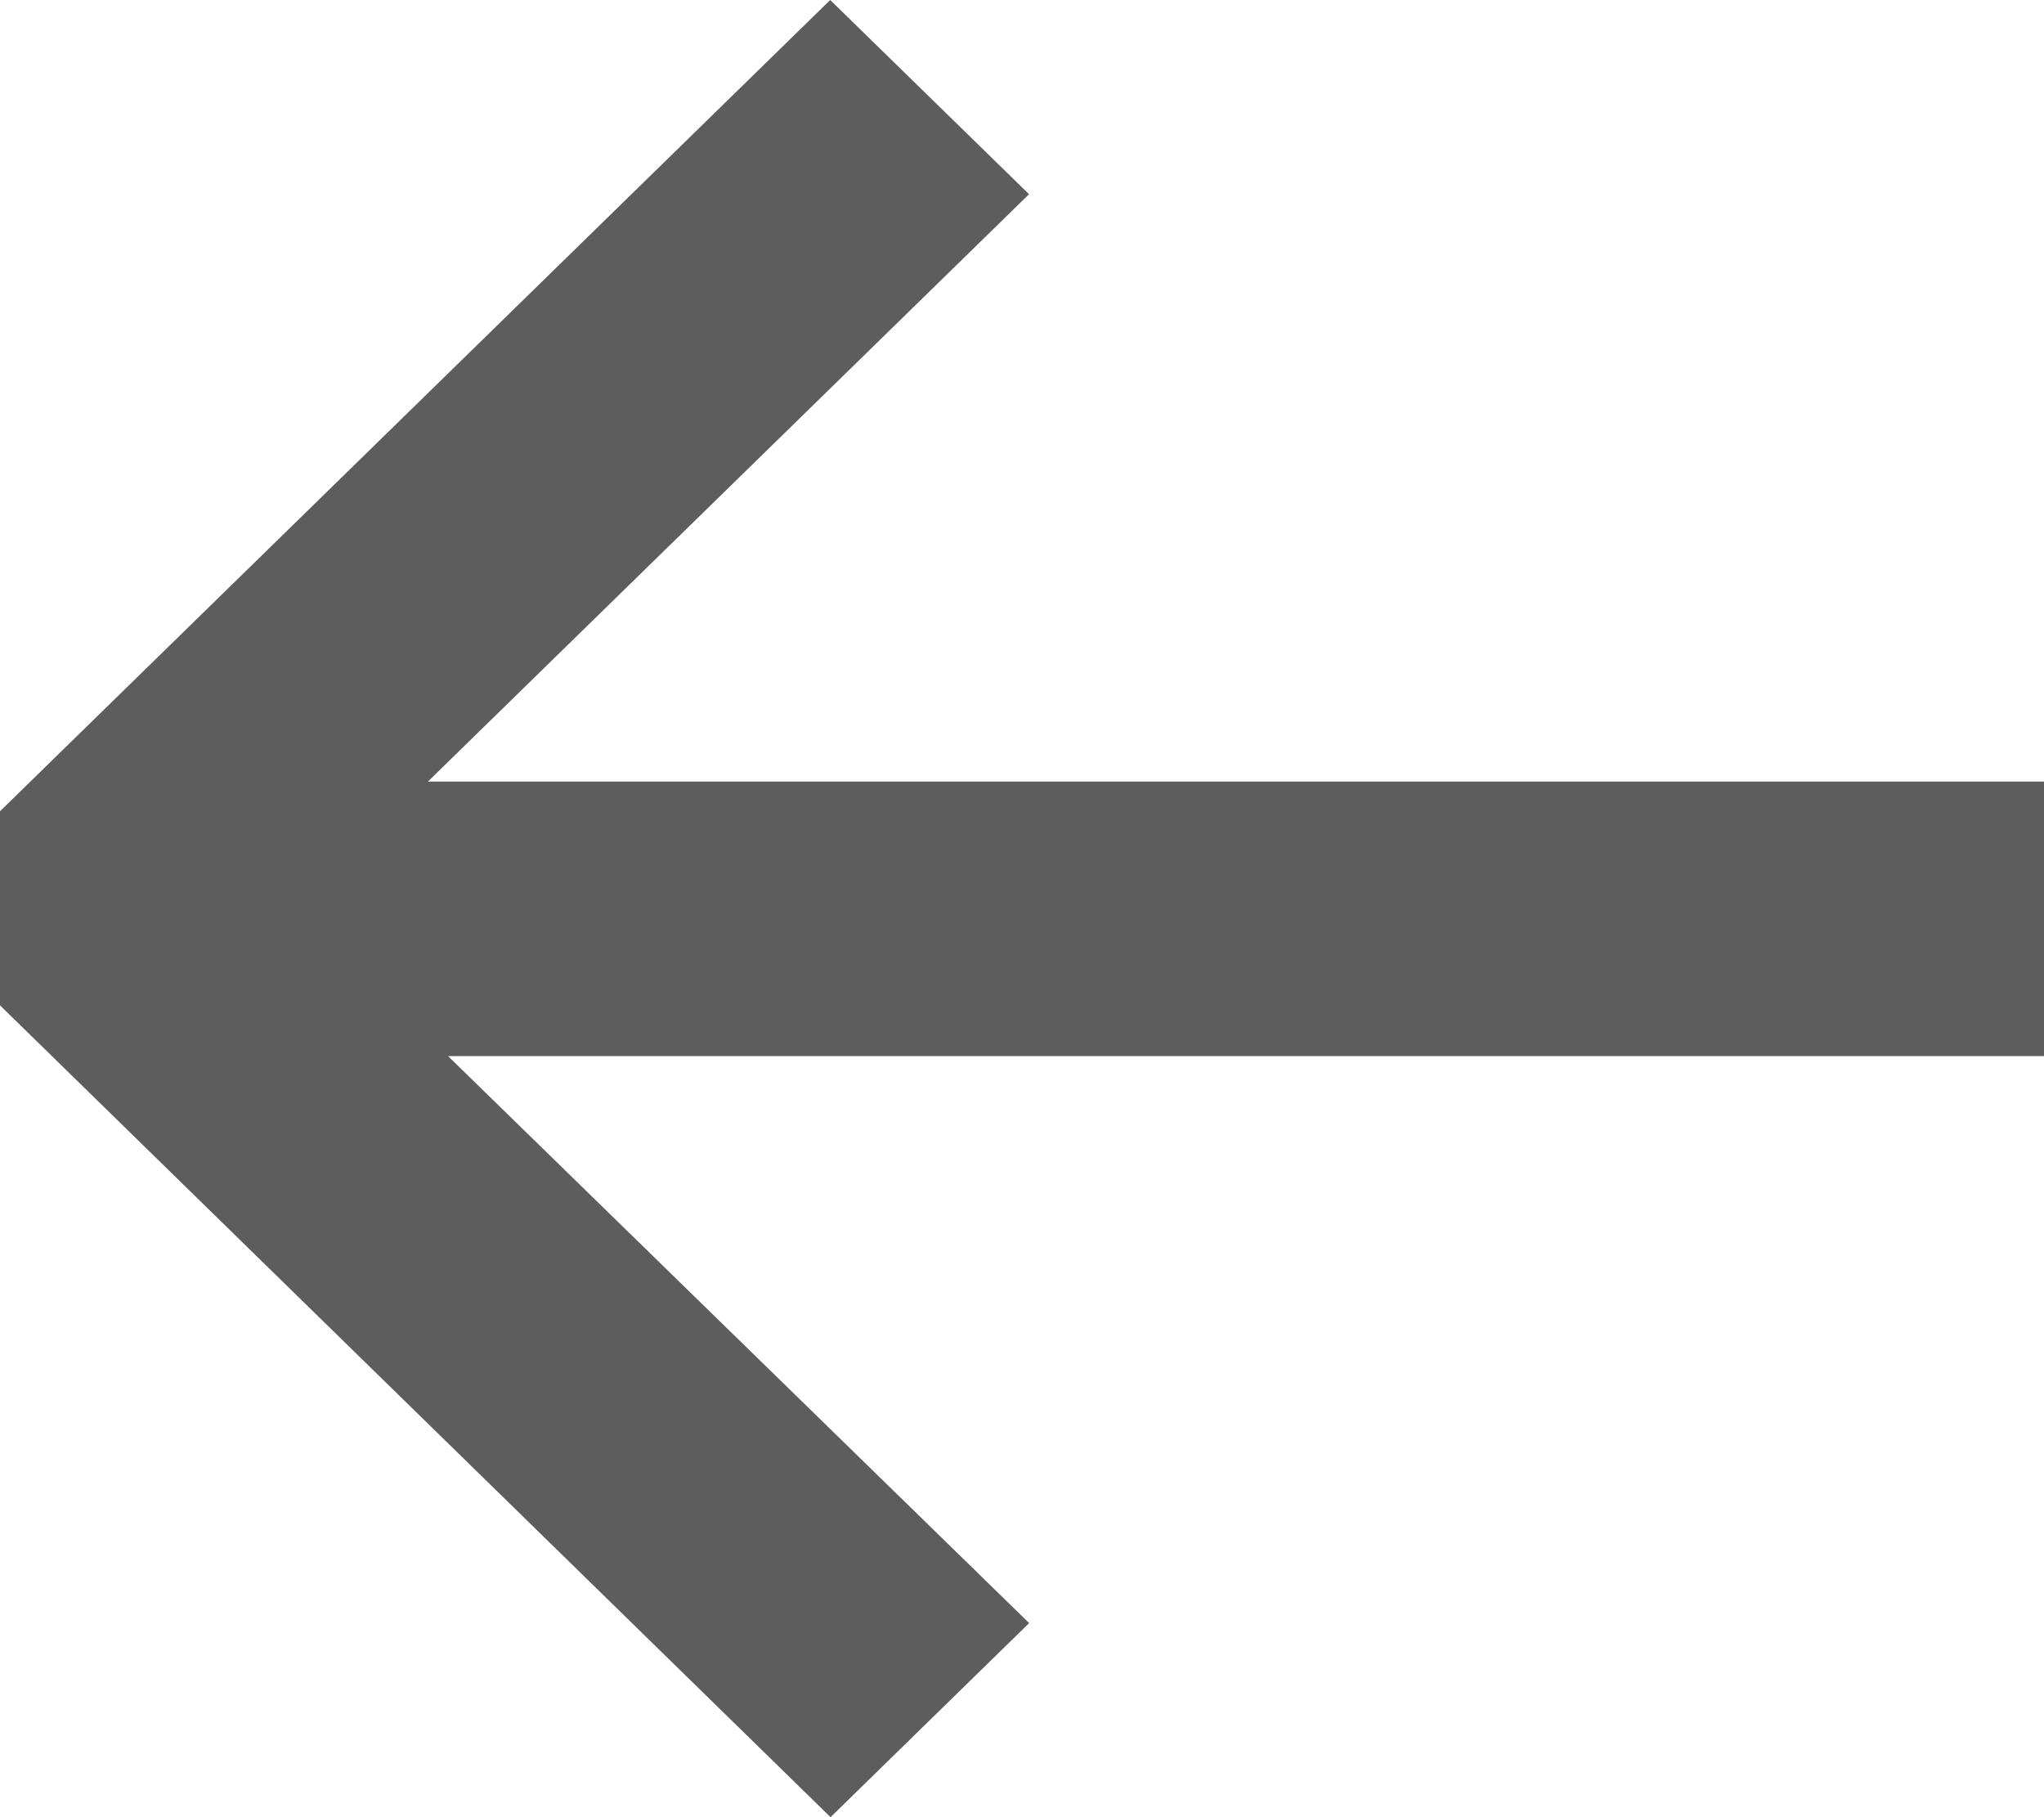 <svg width="18" height="16" viewBox="0 0 18 16" fill="none" xmlns="http://www.w3.org/2000/svg">
<path d="M9.063 1.709L3.768 6.882H18V9.299H3.946L9.063 14.291L7.314 16L0 8.852V7.143L7.311 0L9.061 1.709H9.063Z" fill="#5D5D5D"/>
</svg>
